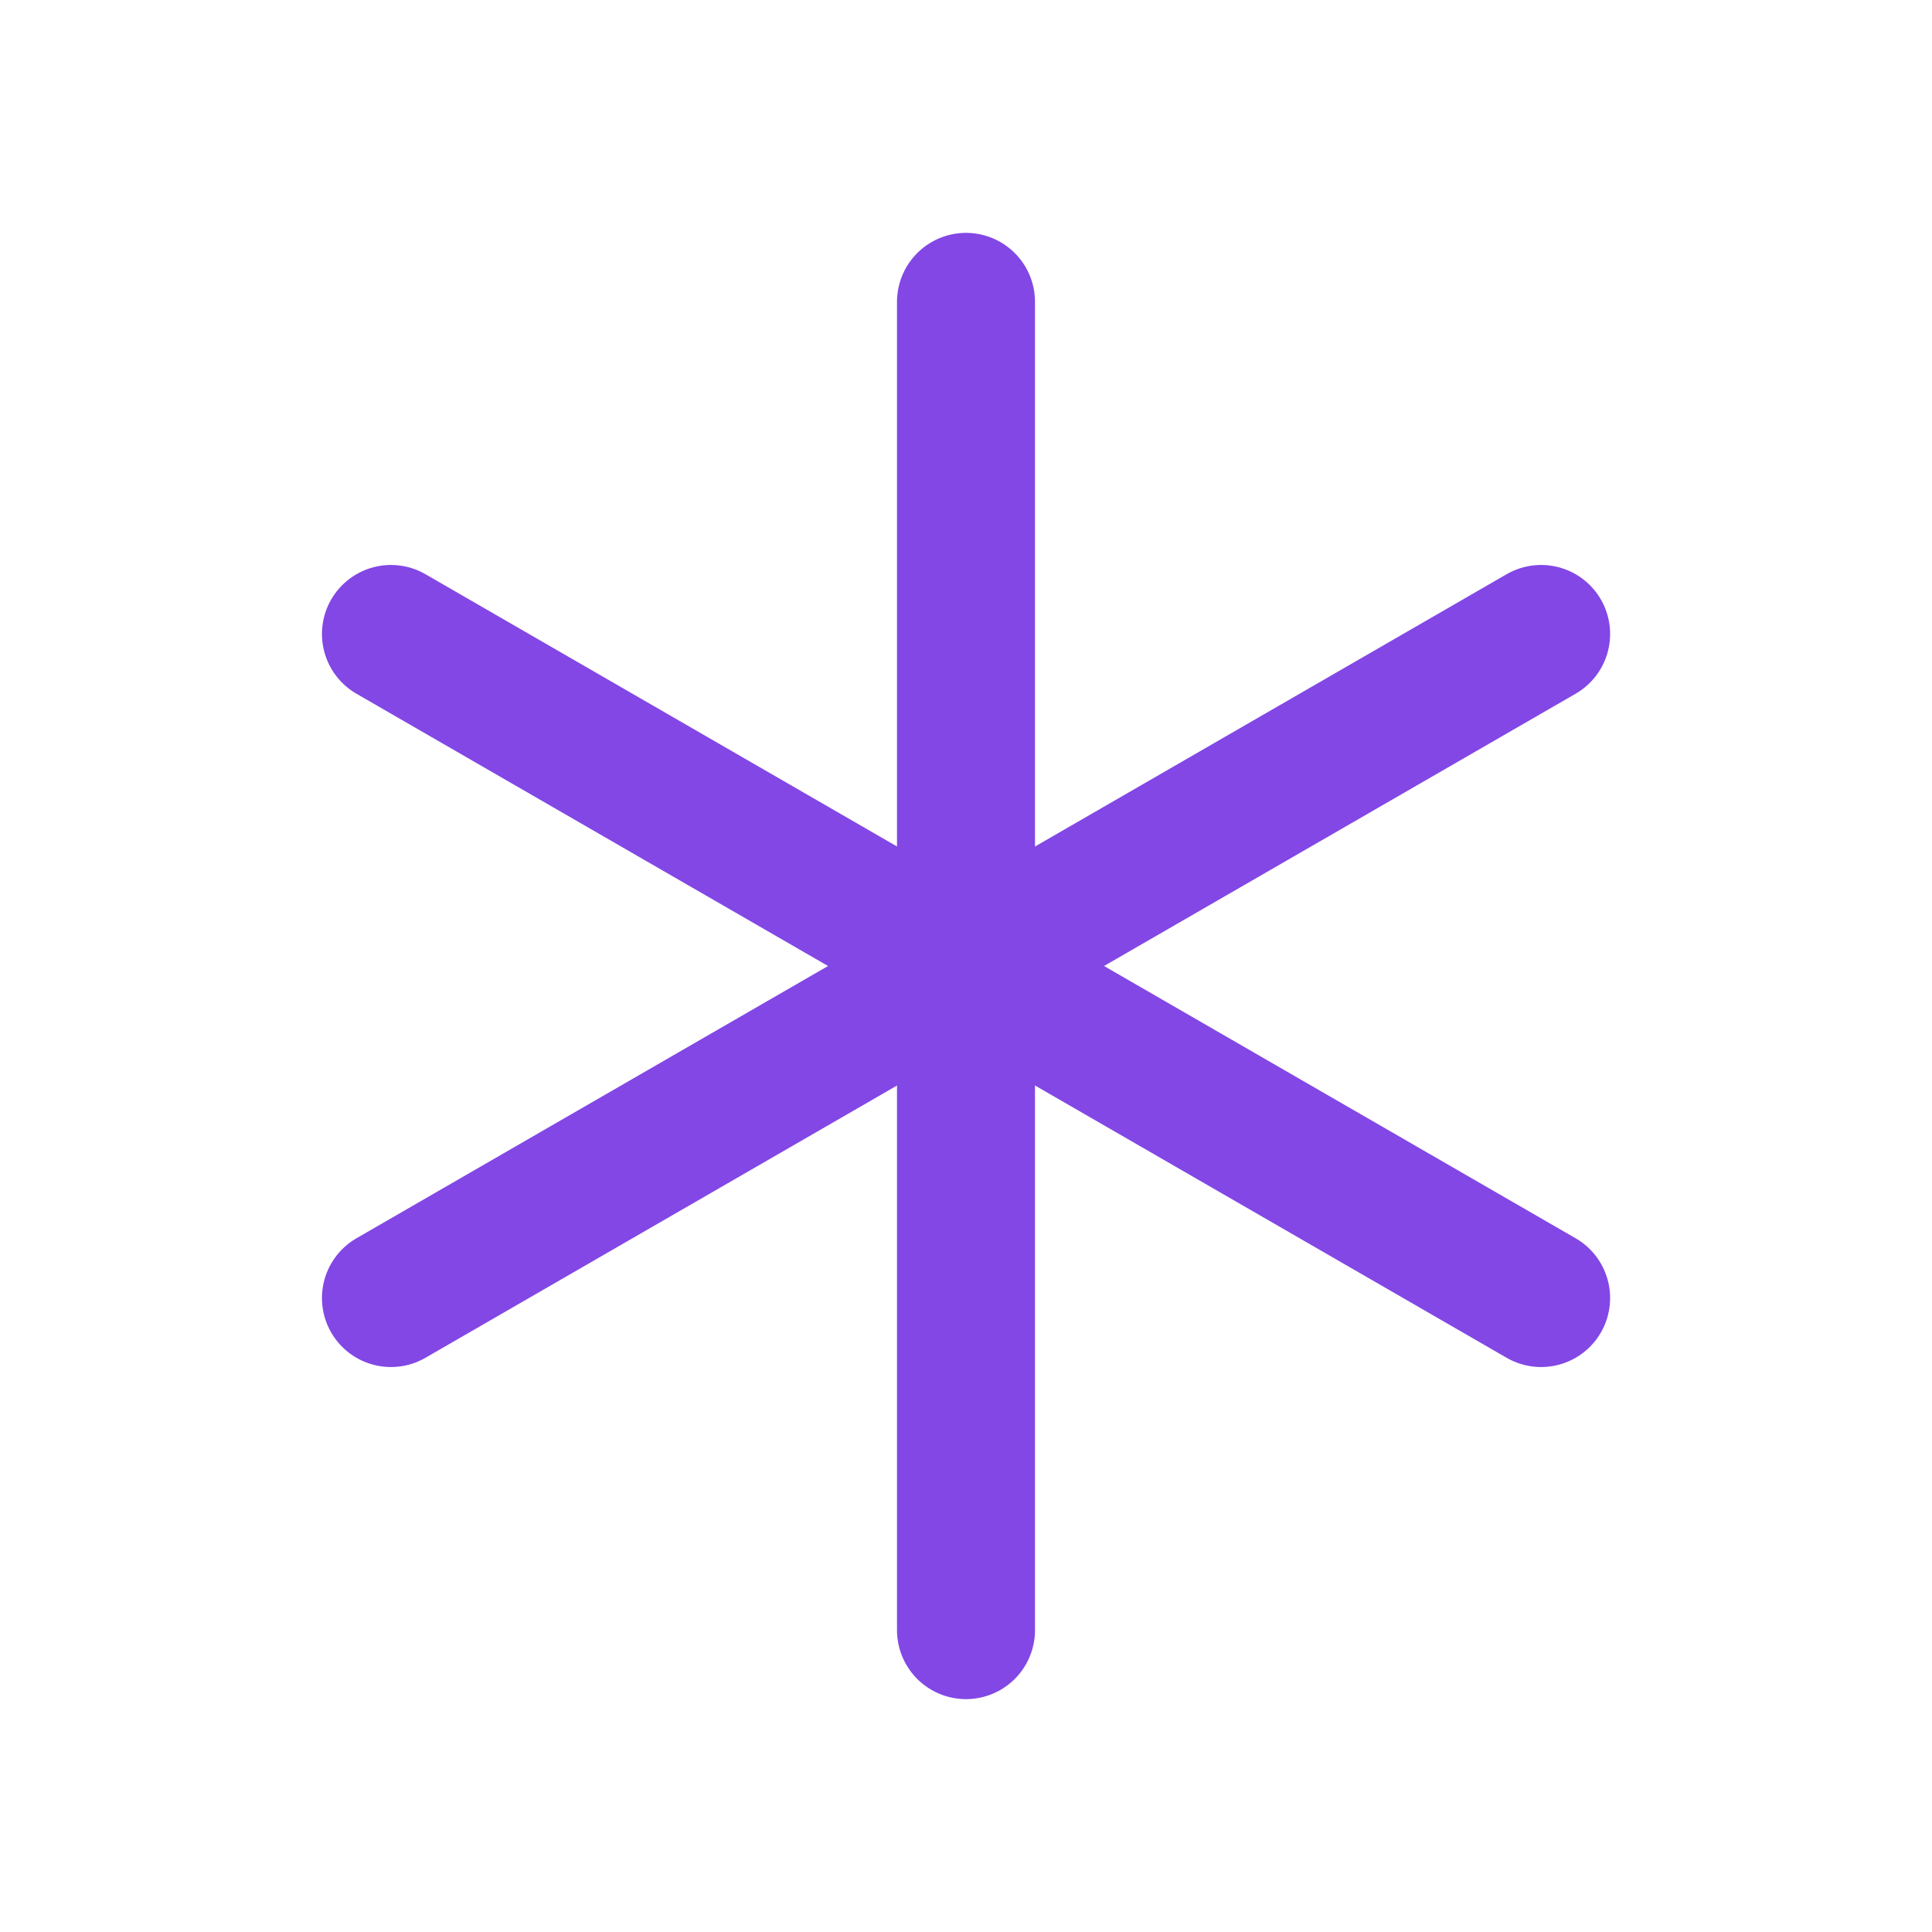 <svg width="28" height="28" viewBox="0 0 28 28" fill="none" xmlns="http://www.w3.org/2000/svg">
<path d="M14 4.375V23.625" stroke="#8247E5" stroke-width="2" stroke-linecap="round" stroke-linejoin="round"/>
<path d="M5.666 9.188L22.335 18.812" stroke="#8247E5" stroke-width="2" stroke-linecap="round" stroke-linejoin="round"/>
<path d="M5.666 18.812L22.335 9.188" stroke="#8247E5" stroke-width="2" stroke-linecap="round" stroke-linejoin="round"/>
</svg>
